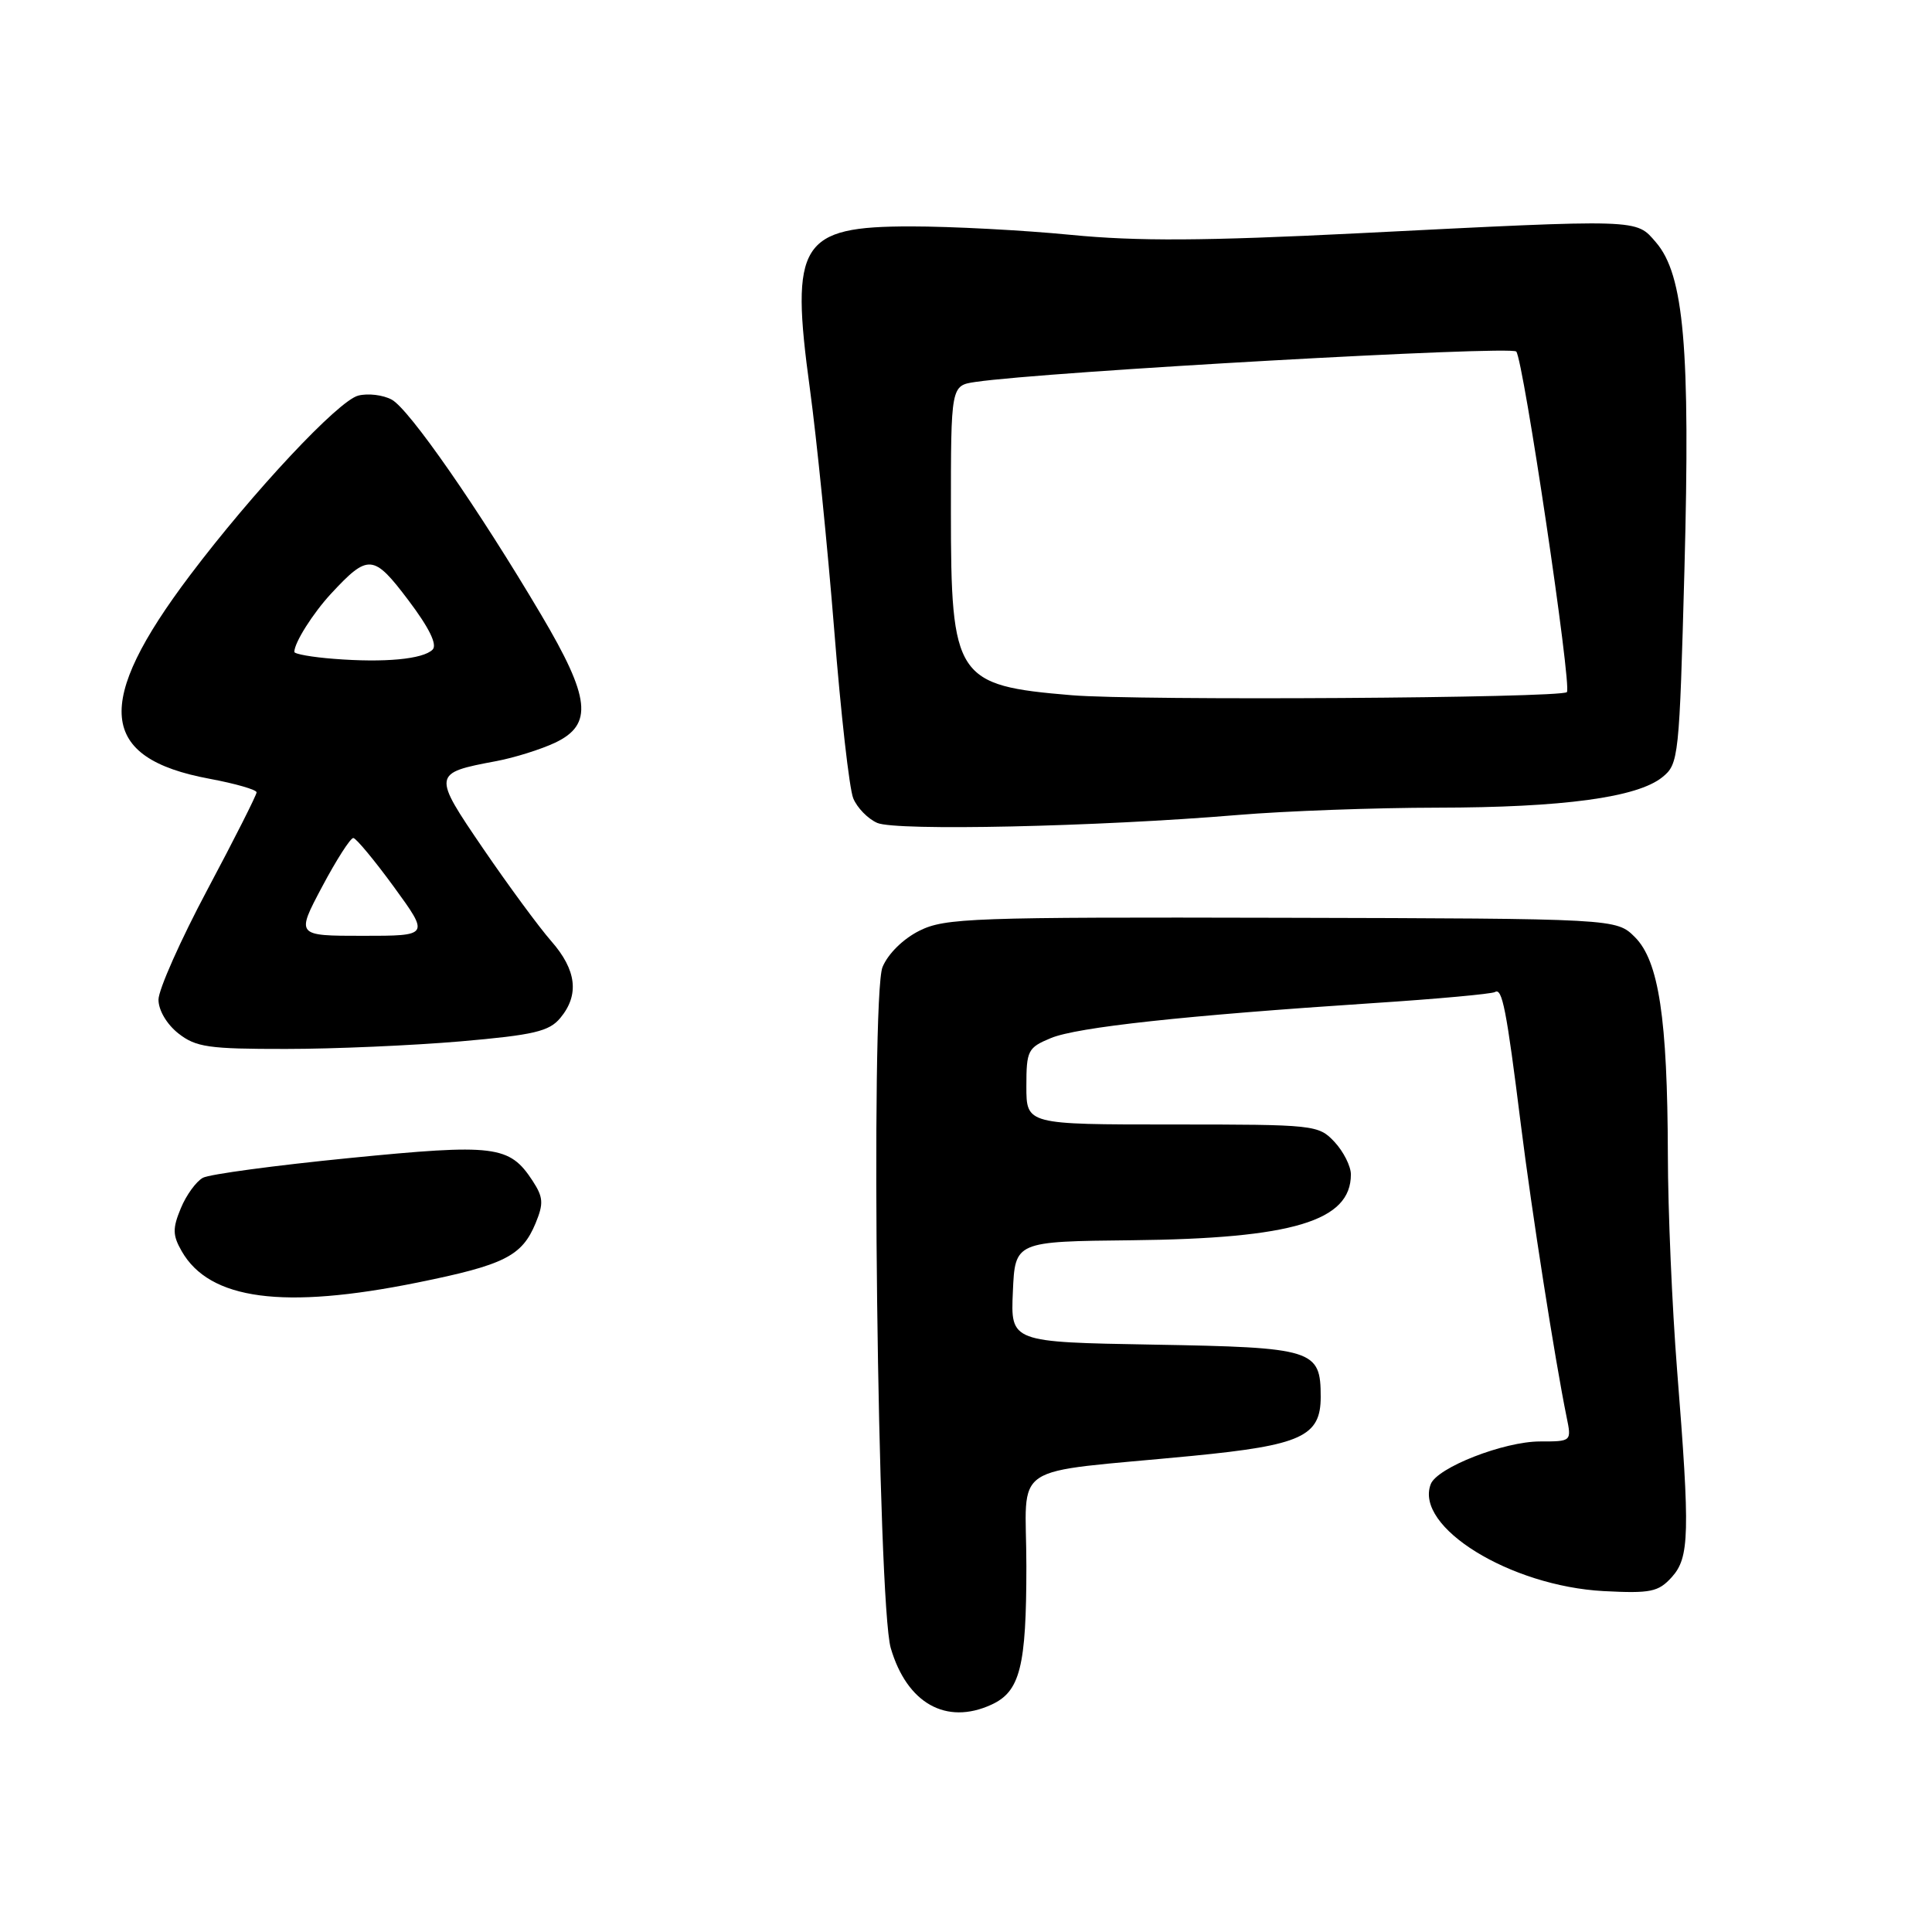 <?xml version="1.0" encoding="UTF-8" standalone="no"?>
<!DOCTYPE svg PUBLIC "-//W3C//DTD SVG 1.1//EN" "http://www.w3.org/Graphics/SVG/1.1/DTD/svg11.dtd" >
<svg xmlns="http://www.w3.org/2000/svg" xmlns:xlink="http://www.w3.org/1999/xlink" version="1.1" viewBox="0 0 256 256">
 <g >
 <path fill="currentColor"
d=" M 131.34 225.89 C 135.17 224.15 136.00 220.87 136.00 207.52 C 136.00 193.45 133.19 195.32 158.00 192.91 C 172.44 191.50 175.00 190.33 175.00 185.10 C 175.00 178.82 174.10 178.54 152.80 178.17 C 133.91 177.84 133.91 177.84 134.21 171.17 C 134.50 164.50 134.50 164.50 150.00 164.34 C 171.29 164.11 179.00 161.80 179.00 155.62 C 179.00 154.53 178.02 152.59 176.83 151.31 C 174.70 149.05 174.23 149.00 155.33 149.00 C 136.00 149.00 136.00 149.00 136.00 143.95 C 136.00 139.19 136.19 138.82 139.25 137.55 C 142.72 136.11 156.99 134.56 181.92 132.92 C 190.40 132.37 197.67 131.70 198.09 131.45 C 199.05 130.85 199.61 133.70 201.52 149.00 C 202.97 160.59 206.03 180.14 207.58 187.75 C 208.25 191.00 208.25 191.00 204.06 191.00 C 199.28 191.00 190.42 194.46 189.58 196.66 C 187.40 202.33 200.10 210.17 212.51 210.83 C 218.72 211.15 219.74 210.94 221.51 208.99 C 223.87 206.38 223.95 203.26 222.22 181.50 C 221.57 173.25 221.01 160.43 221.00 153.00 C 220.95 134.93 219.80 127.35 216.64 124.18 C 214.17 121.72 214.17 121.72 169.84 121.61 C 128.84 121.51 125.22 121.64 121.84 123.32 C 119.69 124.39 117.67 126.37 116.94 128.14 C 115.32 132.05 116.29 212.44 118.03 218.38 C 120.17 225.69 125.36 228.62 131.34 225.89 Z  M 55.34 169.94 C 66.84 167.61 69.16 166.44 70.97 162.08 C 72.05 159.46 71.99 158.64 70.57 156.46 C 67.50 151.77 65.59 151.54 46.27 153.45 C 36.49 154.42 27.77 155.59 26.89 156.06 C 26.00 156.54 24.68 158.35 23.96 160.10 C 22.85 162.77 22.87 163.68 24.07 165.78 C 27.76 172.25 37.55 173.55 55.34 169.94 Z  M 61.00 137.99 C 70.76 137.14 72.77 136.67 74.25 134.88 C 76.79 131.82 76.40 128.53 73.04 124.70 C 71.41 122.84 67.36 117.33 64.03 112.46 C 57.27 102.55 57.29 102.44 65.77 100.85 C 68.16 100.40 71.67 99.30 73.56 98.41 C 78.62 96.00 78.24 92.49 71.70 81.45 C 63.42 67.45 54.20 54.17 51.90 52.95 C 50.75 52.33 48.76 52.09 47.47 52.42 C 44.84 53.08 33.53 65.16 25.19 76.21 C 12.36 93.21 13.05 100.46 27.76 103.19 C 31.19 103.83 34.00 104.64 34.00 104.99 C 34.00 105.34 31.08 111.13 27.50 117.85 C 23.92 124.57 21.00 131.14 21.00 132.46 C 21.00 133.86 22.10 135.72 23.63 136.93 C 25.96 138.76 27.64 139.00 37.88 138.99 C 44.27 138.99 54.67 138.53 61.00 137.99 Z  M 164.00 107.99 C 170.32 107.46 182.21 107.03 190.42 107.02 C 207.12 107.00 216.95 105.67 220.27 102.98 C 222.44 101.23 222.52 100.45 223.20 75.34 C 223.98 46.13 223.14 36.43 219.43 32.12 C 216.73 28.99 217.66 29.01 179.94 30.91 C 159.53 31.93 150.71 31.98 141.89 31.12 C 135.57 30.50 126.03 30.00 120.70 30.00 C 106.02 30.00 104.67 32.17 107.31 51.48 C 108.21 58.09 109.66 72.50 110.54 83.50 C 111.41 94.50 112.54 104.53 113.06 105.78 C 113.57 107.03 115.00 108.50 116.24 109.04 C 118.74 110.13 145.34 109.55 164.00 107.99 Z  M 42.68 117.50 C 44.58 113.92 46.44 111.02 46.82 111.04 C 47.19 111.07 49.62 113.99 52.21 117.54 C 56.91 124.00 56.91 124.00 48.07 124.00 C 39.23 124.00 39.23 124.00 42.68 117.50 Z  M 44.25 87.30 C 41.36 87.08 39.00 86.66 39.00 86.38 C 39.00 85.16 41.45 81.28 43.87 78.66 C 48.80 73.35 49.49 73.41 54.11 79.53 C 56.88 83.20 57.97 85.43 57.32 86.08 C 56.05 87.35 50.94 87.83 44.25 87.30 Z  M 142.00 92.12 C 126.64 90.84 126.00 89.87 126.00 67.82 C 126.00 51.09 126.00 51.09 129.25 50.61 C 138.57 49.24 200.17 45.78 200.91 46.58 C 201.85 47.62 208.31 91.02 207.62 91.71 C 206.83 92.50 150.77 92.86 142.00 92.12 Z "/>
</g>
</svg>
